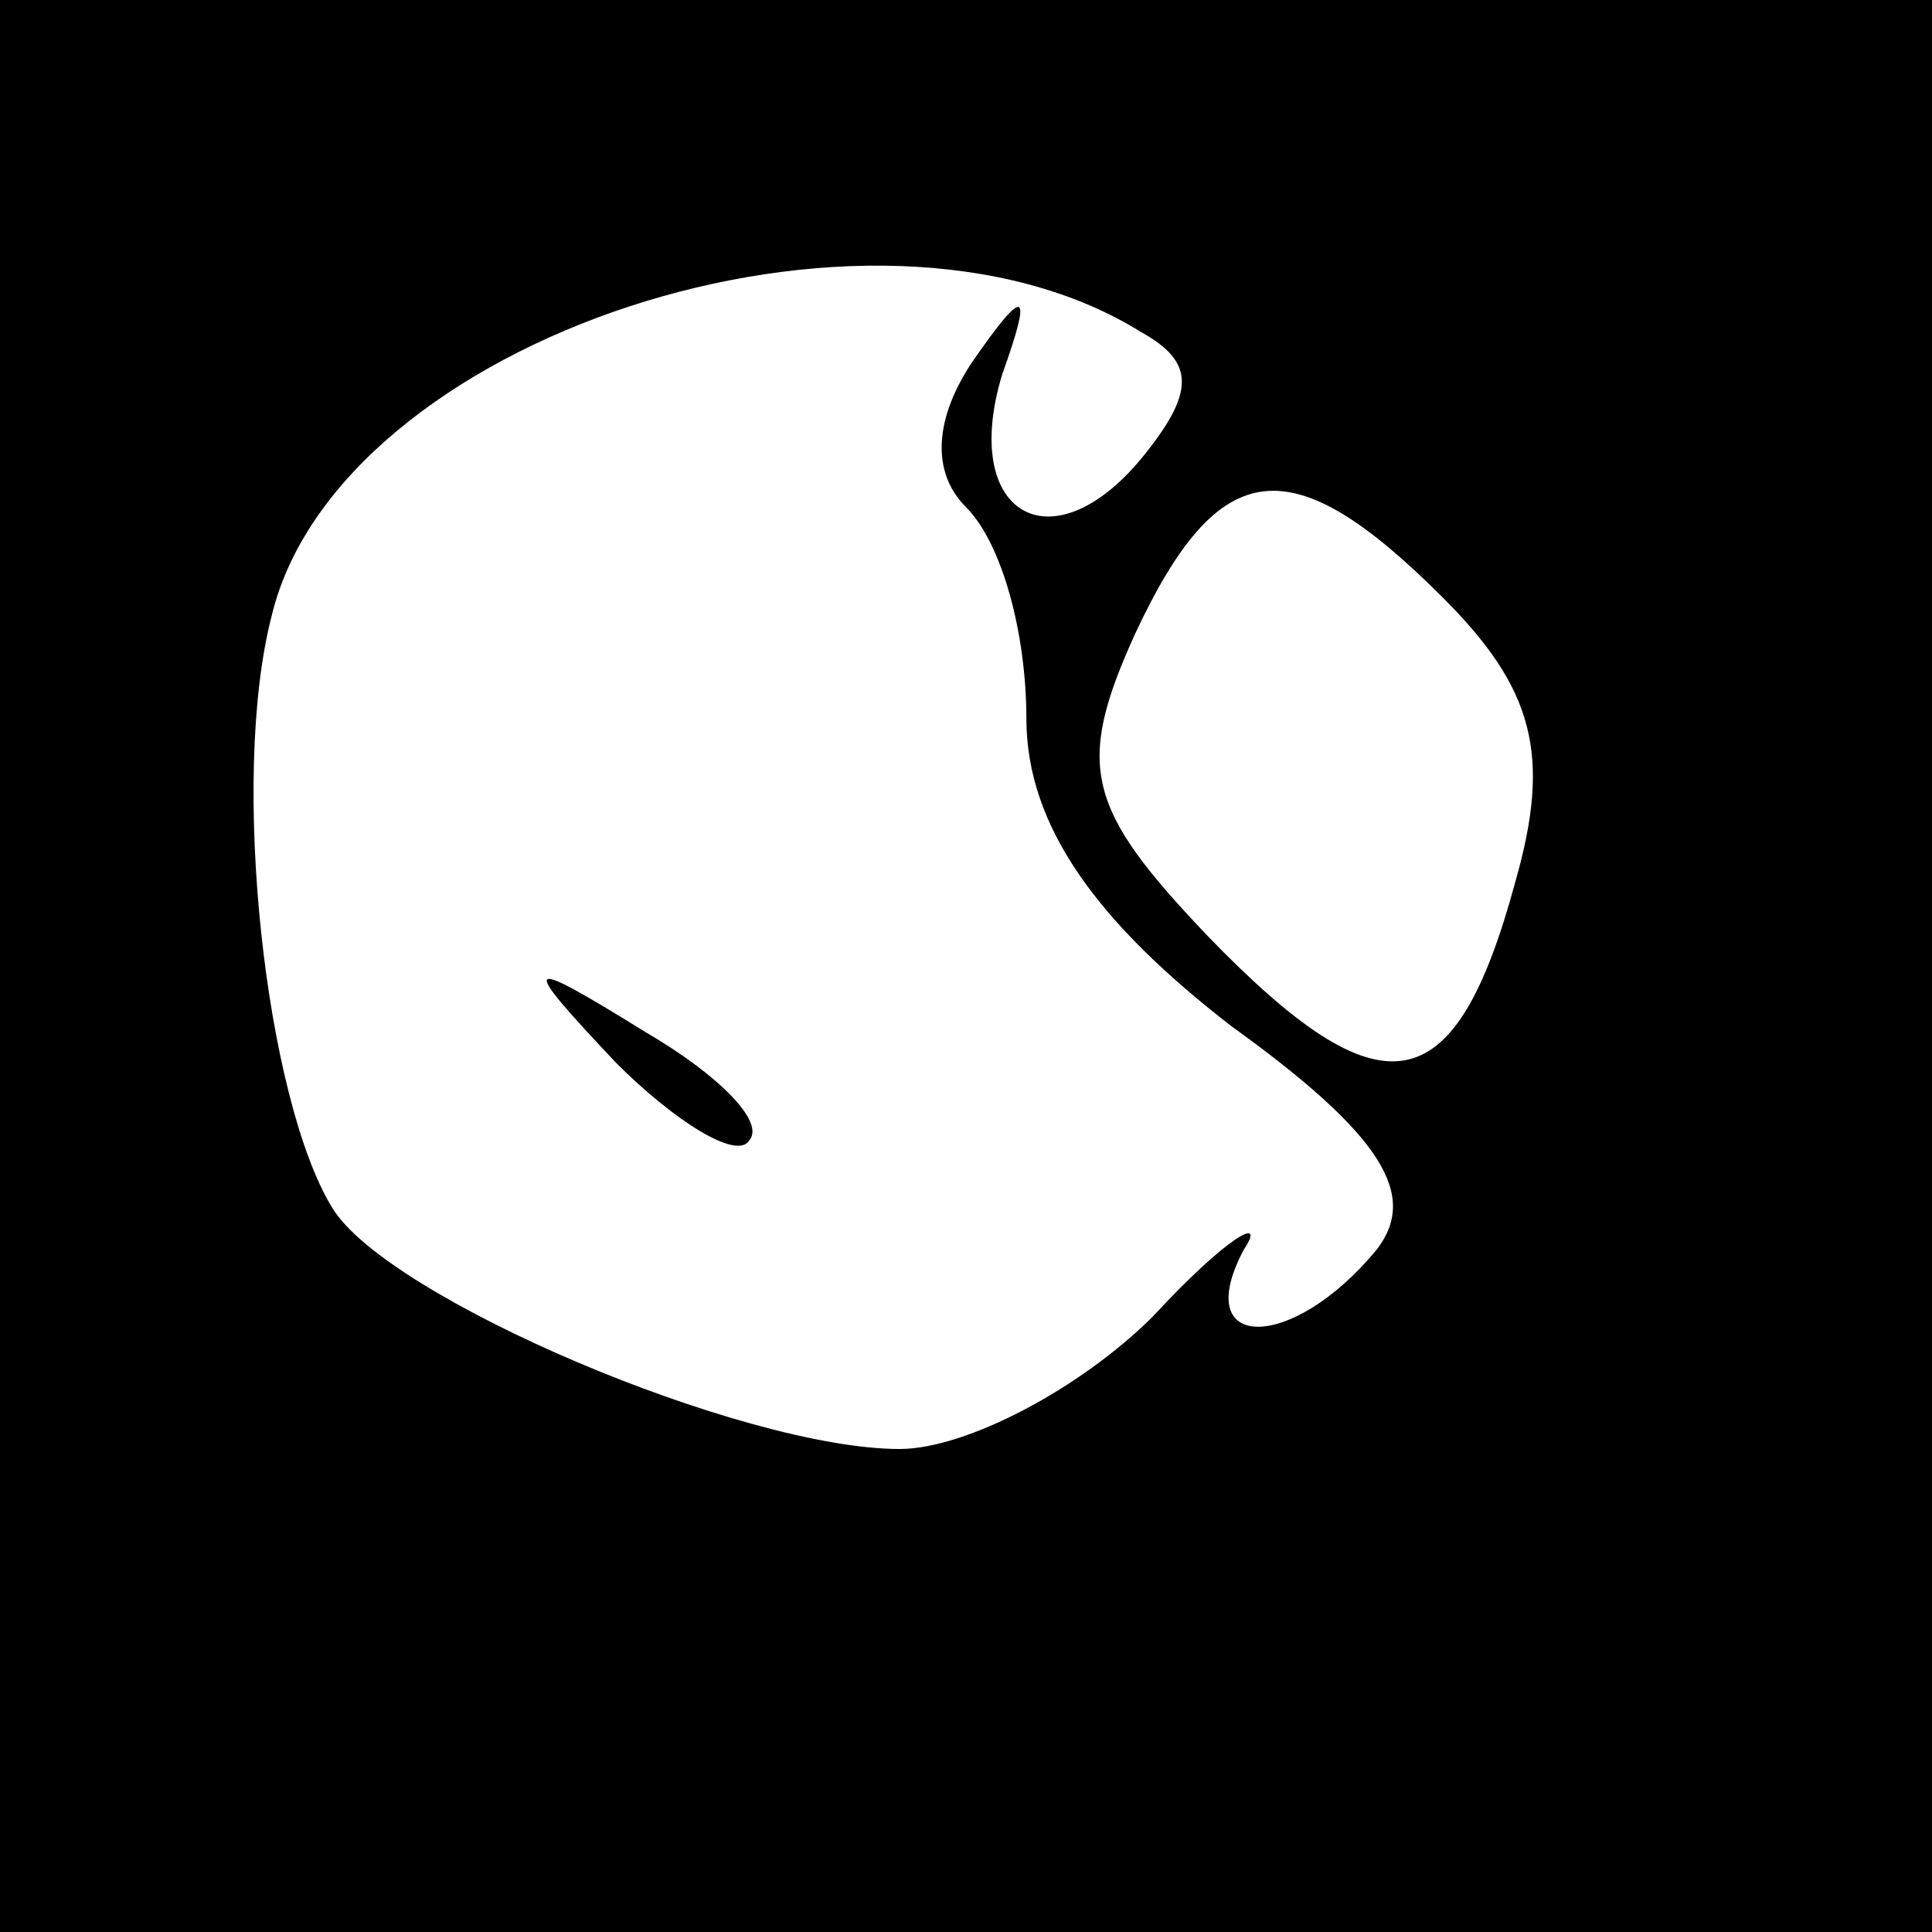 <?xml version="1.0" standalone="no"?>
<!DOCTYPE svg PUBLIC "-//W3C//DTD SVG 20010904//EN"
 "http://www.w3.org/TR/2001/REC-SVG-20010904/DTD/svg10.dtd">
<svg version="1.0" xmlns="http://www.w3.org/2000/svg"
 width="32pt" height="32pt" viewBox="0 0 32 32"
 preserveAspectRatio="xMidYMid meet">
<rect x="0" y="0" width="32" height="32" fill="#808080" stroke="none"/>
<g transform="translate(0,32) scale(0.1,-0.1)"
fill="#000000" stroke="none">
<path fill="#000000" stroke="none" d="M0 160 l0 -160 160 0 160 0 0 160 0
160 -160 0 -160 0 0 -160z"/>
<path fill="#ffffff" stroke="none" d="M189 265 c9 -5 9 -10 0 -21 -15 -18
-30 -9 -23 14 5 14 4 15 -5 2 -6 -9 -7 -18 -1 -24 6 -6 10 -21 10 -35 0 -18
12 -34 34 -51 25 -18 31 -28 24 -37 -14 -17 -31 -17 -22 0 4 6 -3 2 -15 -11
-12 -12 -31 -22 -42 -22 -26 0 -85 25 -94 40 -11 18 -17 71 -10 98 11 46 99
75 144 47z"/>
<path fill="#ffffff" stroke="none" d="M239 221 c15 -15 18 -26 12 -47 -10
-37 -22 -39 -51 -9 -20 21 -22 28 -12 50 14 30 26 31 51 6z"/>
<path fill="#000000" stroke="none" d="M102 144 c10 -10 20 -16 22 -13 3 3 -5
11 -17 18 -21 13 -21 12 -5 -5z"/>
</g>
</svg>

